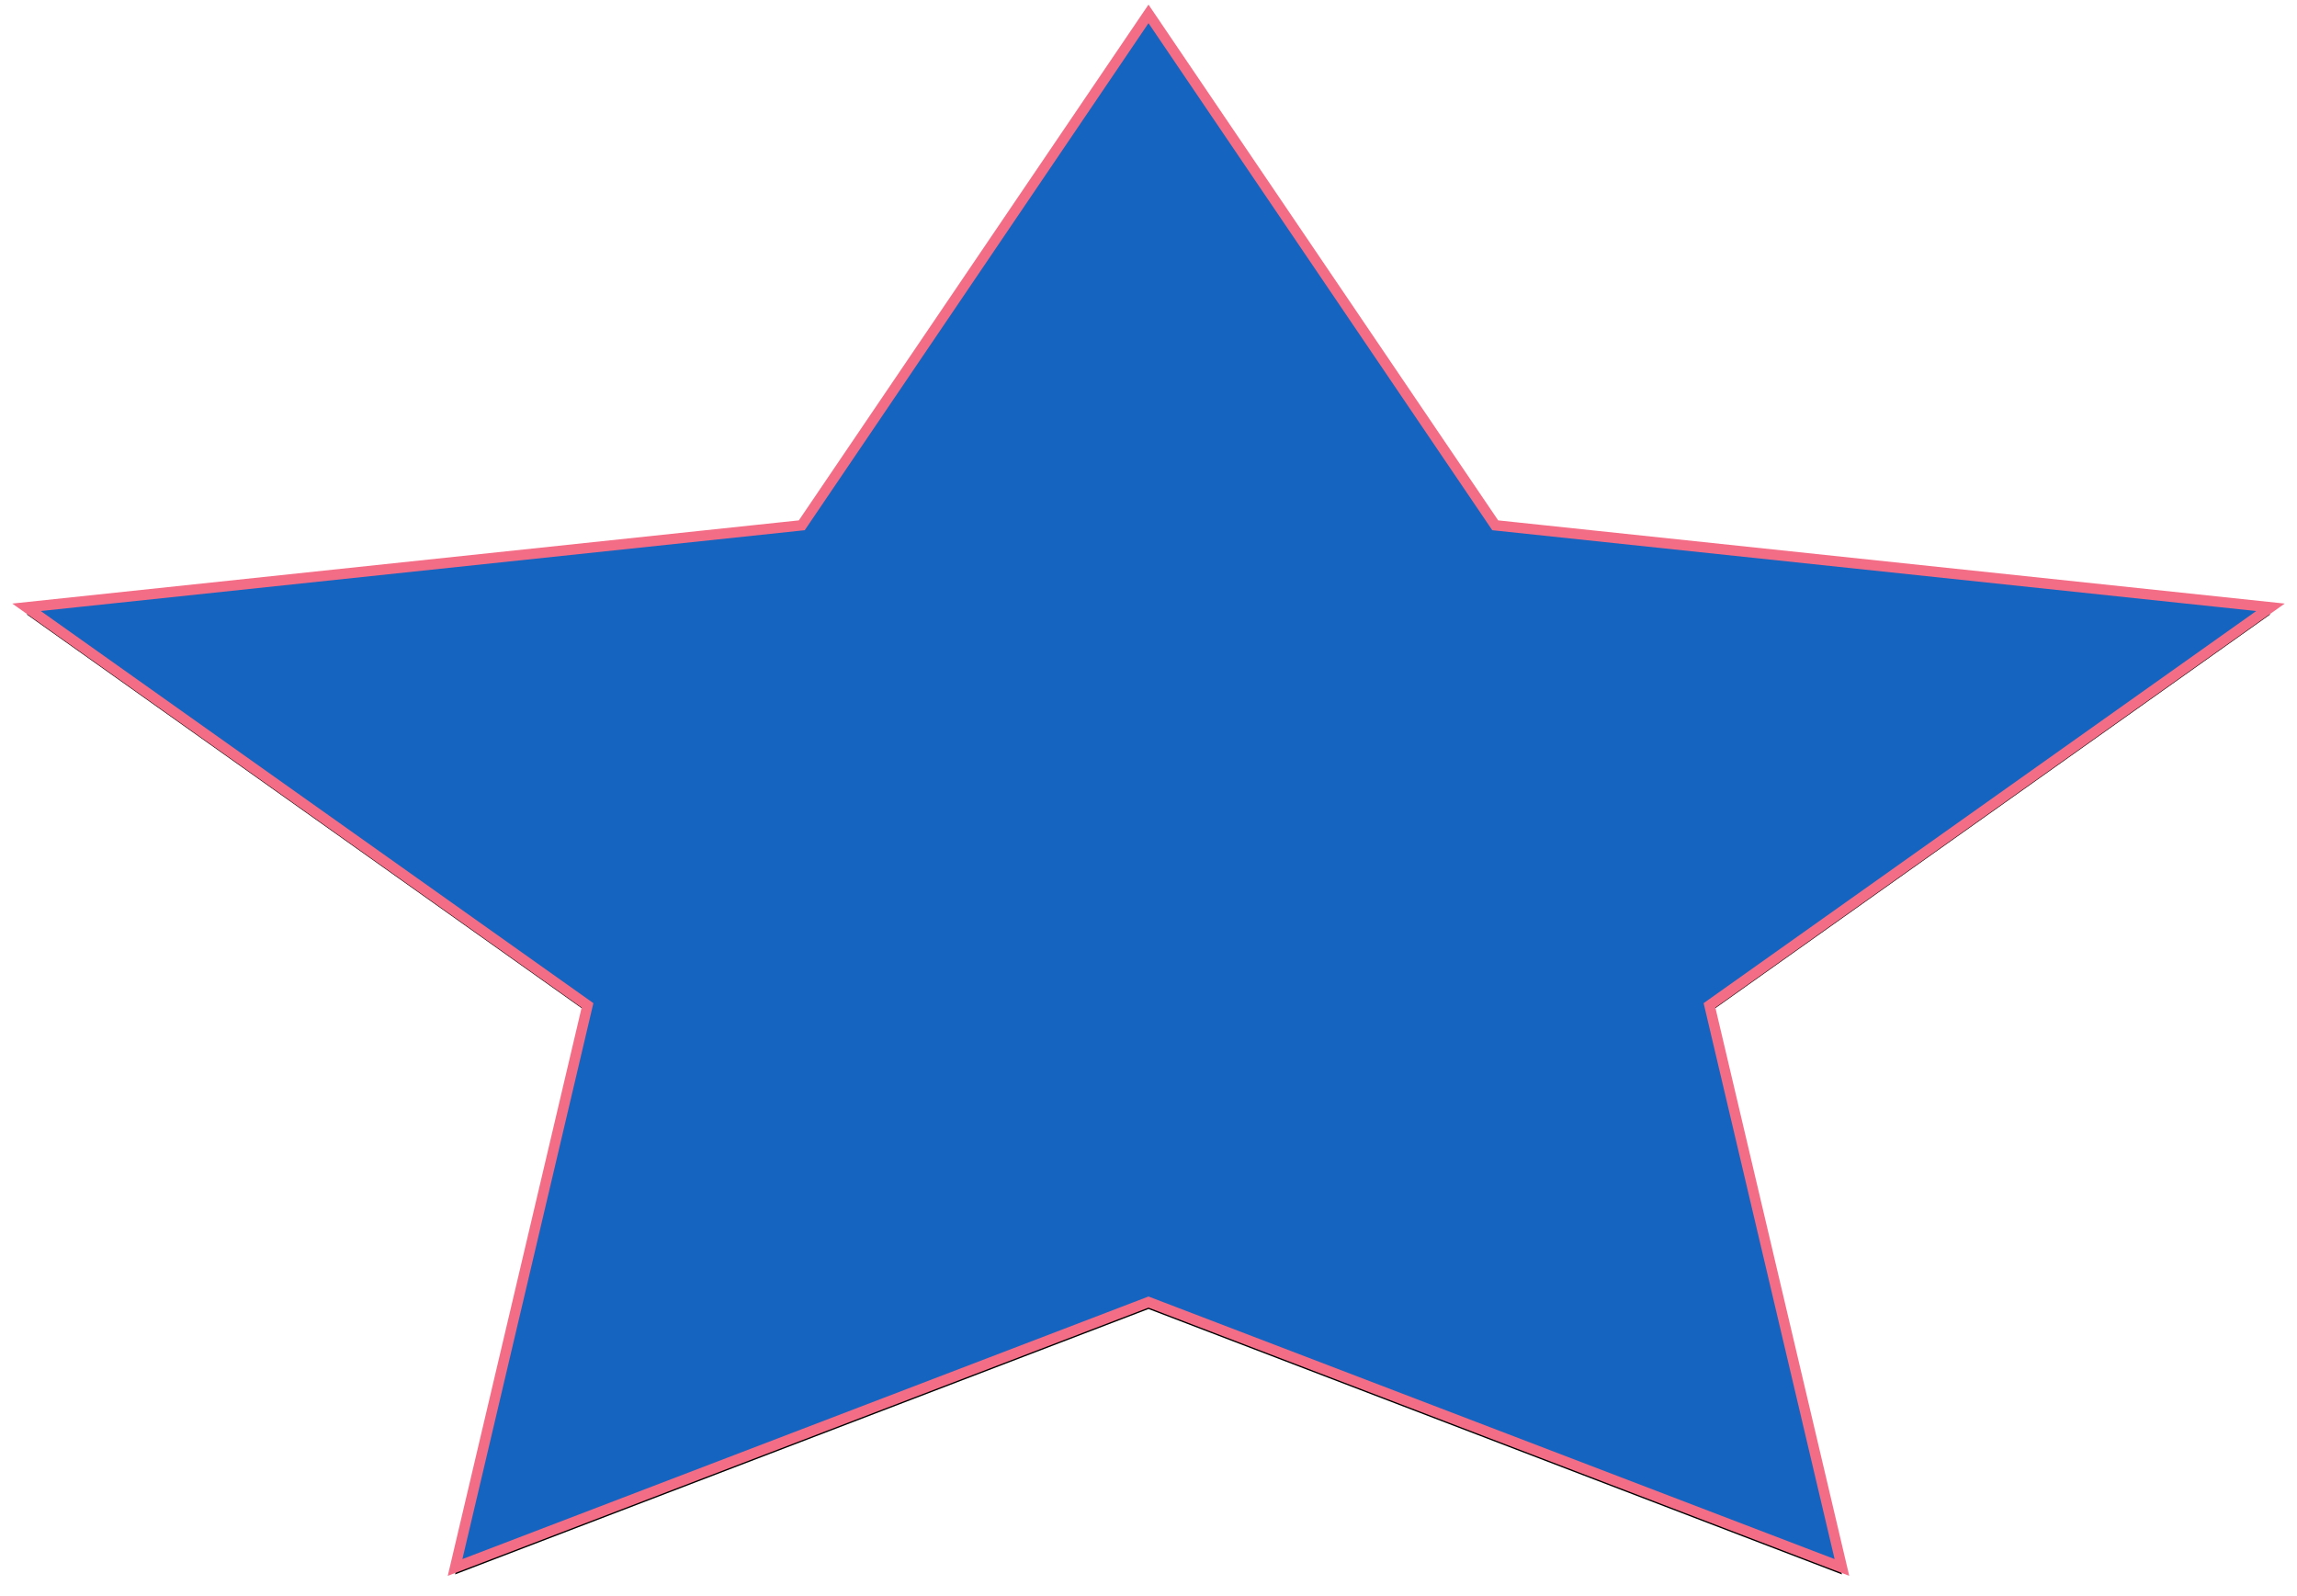 <?xml version="1.0" encoding="UTF-8"?>
<svg width="662px" height="460px" viewBox="0 0 662 460" version="1.1" xmlns="http://www.w3.org/2000/svg" xmlns:xlink="http://www.w3.org/1999/xlink">
    <!-- Generator: Sketch 50.2 (55047) - http://www.bohemiancoding.com/sketch -->
    <title>Star</title>
    <desc>Created with Sketch.</desc>
    <defs>
        <polygon id="path-1" points="540 402.25 340.153 478.732 378.32 316.741 216.641 202.018 440.077 178.384 540 31 639.923 178.384 863.359 202.018 701.68 316.741 739.847 478.732"></polygon>
        <filter x="-1.3%" y="-1.5%" width="102.6%" height="103.8%" filterUnits="objectBoundingBox" id="filter-2">
            <feMorphology radius="1.5" operator="dilate" in="SourceAlpha" result="shadowSpreadOuter1"></feMorphology>
            <feOffset dx="0" dy="2" in="shadowSpreadOuter1" result="shadowOffsetOuter1"></feOffset>
            <feGaussianBlur stdDeviation="2" in="shadowOffsetOuter1" result="shadowBlurOuter1"></feGaussianBlur>
            <feComposite in="shadowBlurOuter1" in2="SourceAlpha" operator="out" result="shadowBlurOuter1"></feComposite>
            <feColorMatrix values="0 0 0 0 0   0 0 0 0 0   0 0 0 0 0  0 0 0 0.5 0" type="matrix" in="shadowBlurOuter1"></feColorMatrix>
        </filter>
    </defs>
    <g id="Welcome" stroke="none" stroke-width="1" fill="none" fill-rule="evenodd">
        <g id="Artboard" transform="translate(-209, -27)">
            <g id="Star">
                <use fill="black" fill-opacity="1" filter="url(#filter-2)" xlink:href="#path-1"></use>
                <use stroke="#F46D86" stroke-width="3" fill="#1565C0" fill-rule="evenodd" xlink:href="#path-1"></use>
            </g>
        </g>
    </g>
</svg>